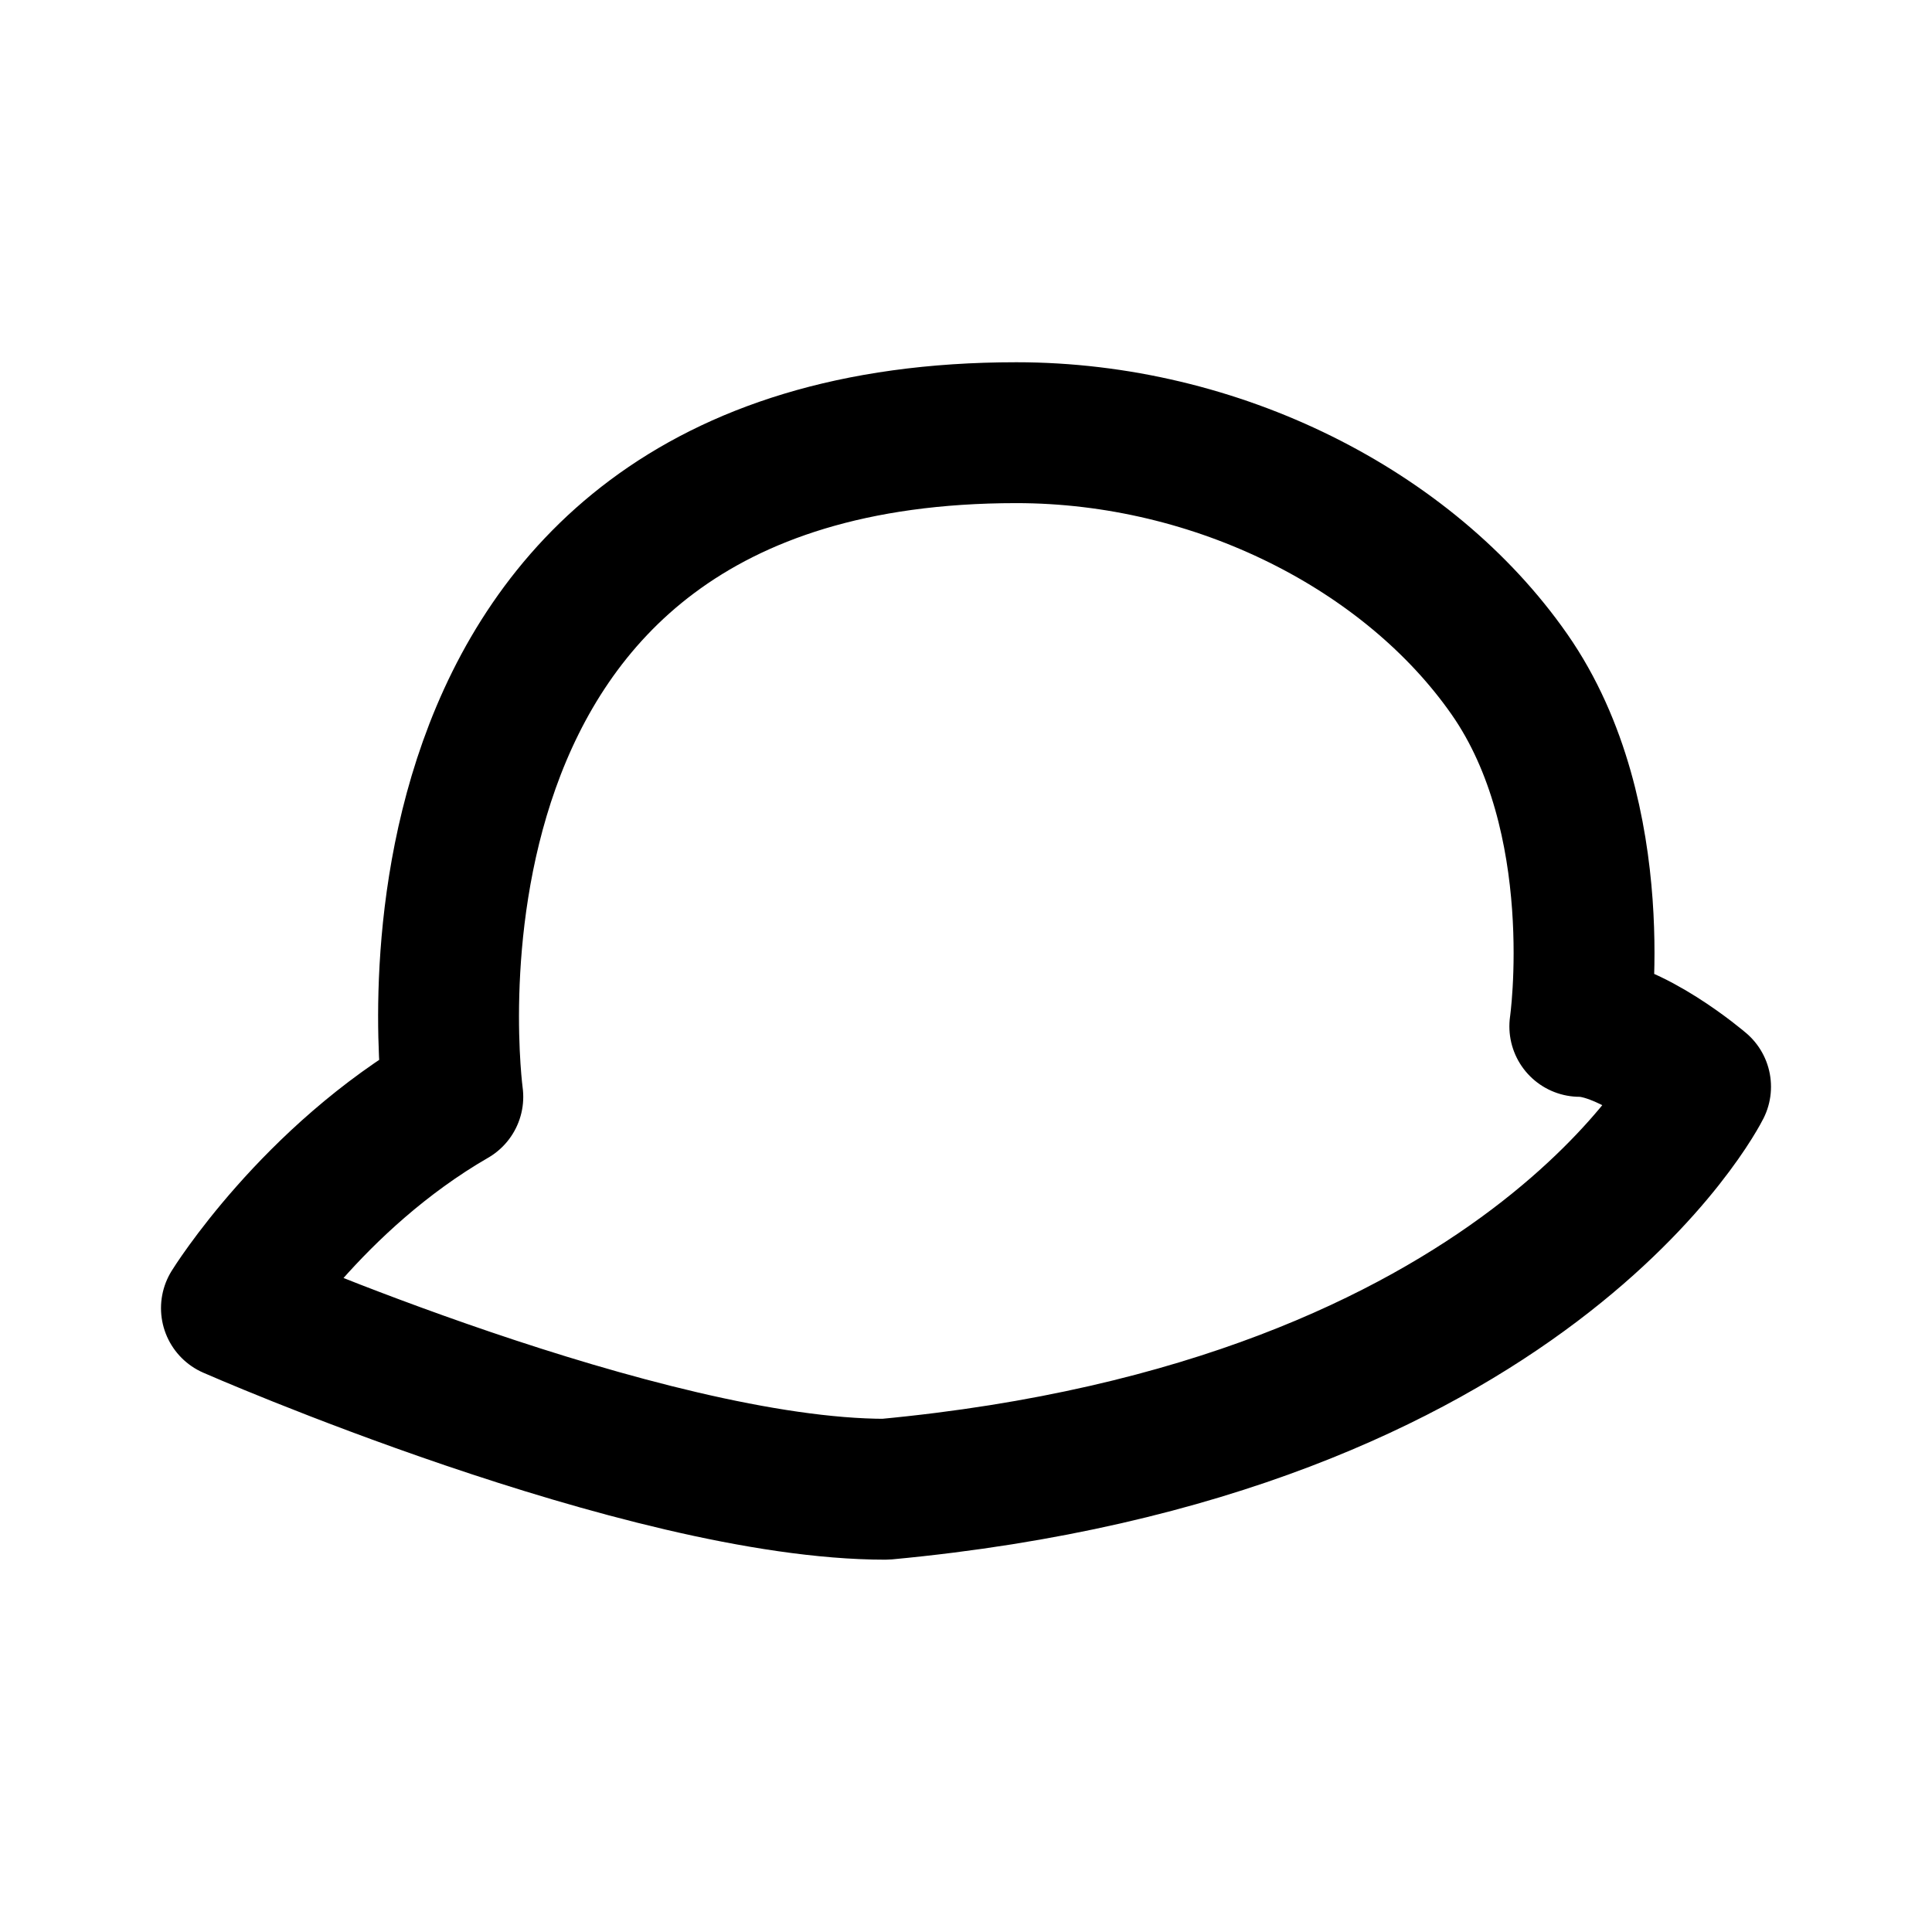<svg width="192" height="192" fill="none" xmlns="http://www.w3.org/2000/svg"><path d="M45 109s-9-66 56-66c20 0 39 9.68 49 24s7 35 7 35c5 0 12 6 12 6s-17 34-81 40c-24 0-65-18-65-18s8-12.917 22-21Z" stroke="#000" stroke-width="14" stroke-linecap="round" stroke-linejoin="round"/></svg>